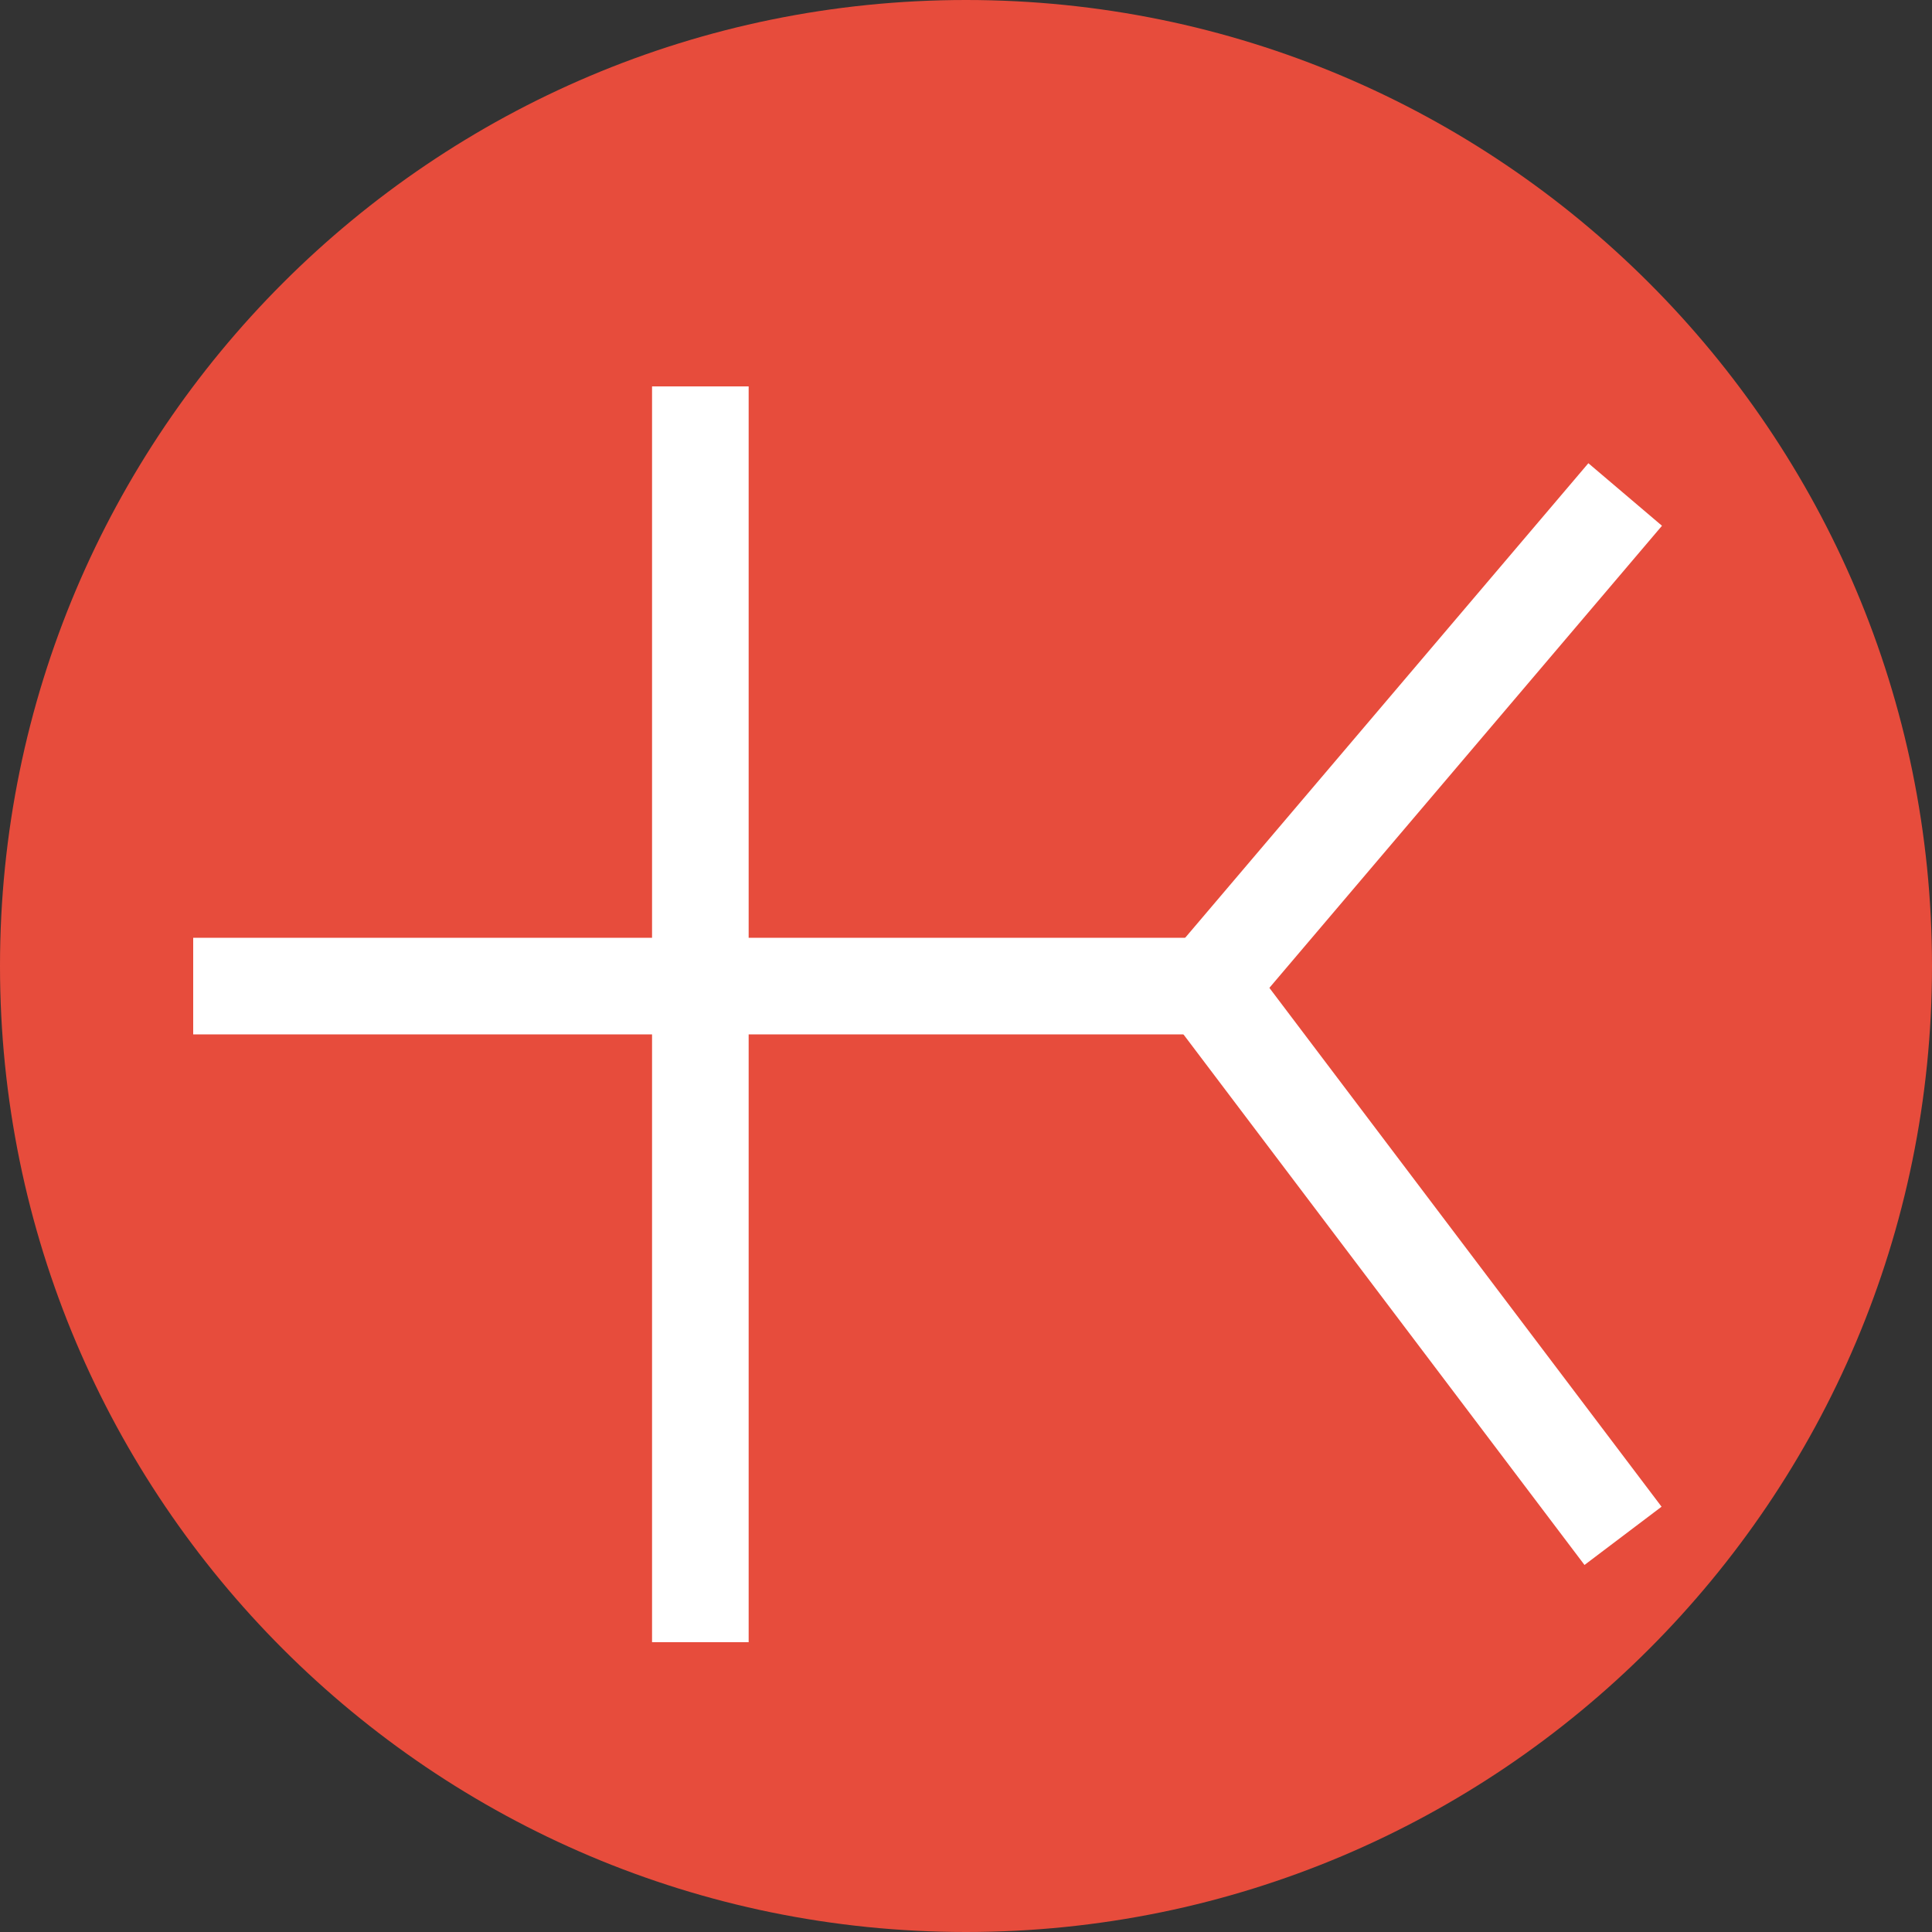 <?xml version="1.0" encoding="UTF-8"?>
<svg width="20px" height="20px" viewBox="0 0 20 20" version="1.1" xmlns="http://www.w3.org/2000/svg" xmlns:xlink="http://www.w3.org/1999/xlink">
    <rect x="0" y="0" width="20" height="20" fill="#333333" stroke="none"/>
    <!-- Generator: Sketch 52.2 (67145) - http://www.bohemiancoding.com/sketch -->
    <title>icon_notation</title>
    <desc>Created with Sketch.</desc>
    <g id="icon_notation" stroke="none" stroke-width="1" fill="none" fill-rule="evenodd">
        <g id="Group-7" fill="#E74C3C" fill-rule="nonzero">
            <path d="M10,0 C15.523,0 20,4.477 20,10 C20,15.522 15.523,20 10,20 C4.477,20 0,15.522 0,10 C0,4.478 4.477,0 10,0 Z" id="Shape"></path>
        </g>
        <path d="M2.5,10.208 L12.5,10.208" id="Line-11" stroke="#FFFFFF" stroke-linecap="square" fill-rule="nonzero"></path>
        <path d="M16.5,5.5 L12.5,10.208" id="Line-11" stroke="#FFFFFF" stroke-linecap="square" fill-rule="nonzero"></path>
        <path d="M16.5,15.5 L12.5,10.208" id="Line-11" stroke="#FFFFFF" stroke-linecap="square" fill-rule="nonzero"></path>
        <path d="M7.25,16.5 L7.25,4.5" id="Line-11" stroke="#FFFFFF" stroke-linecap="square" fill-rule="nonzero"></path>
    </g>
</svg>
